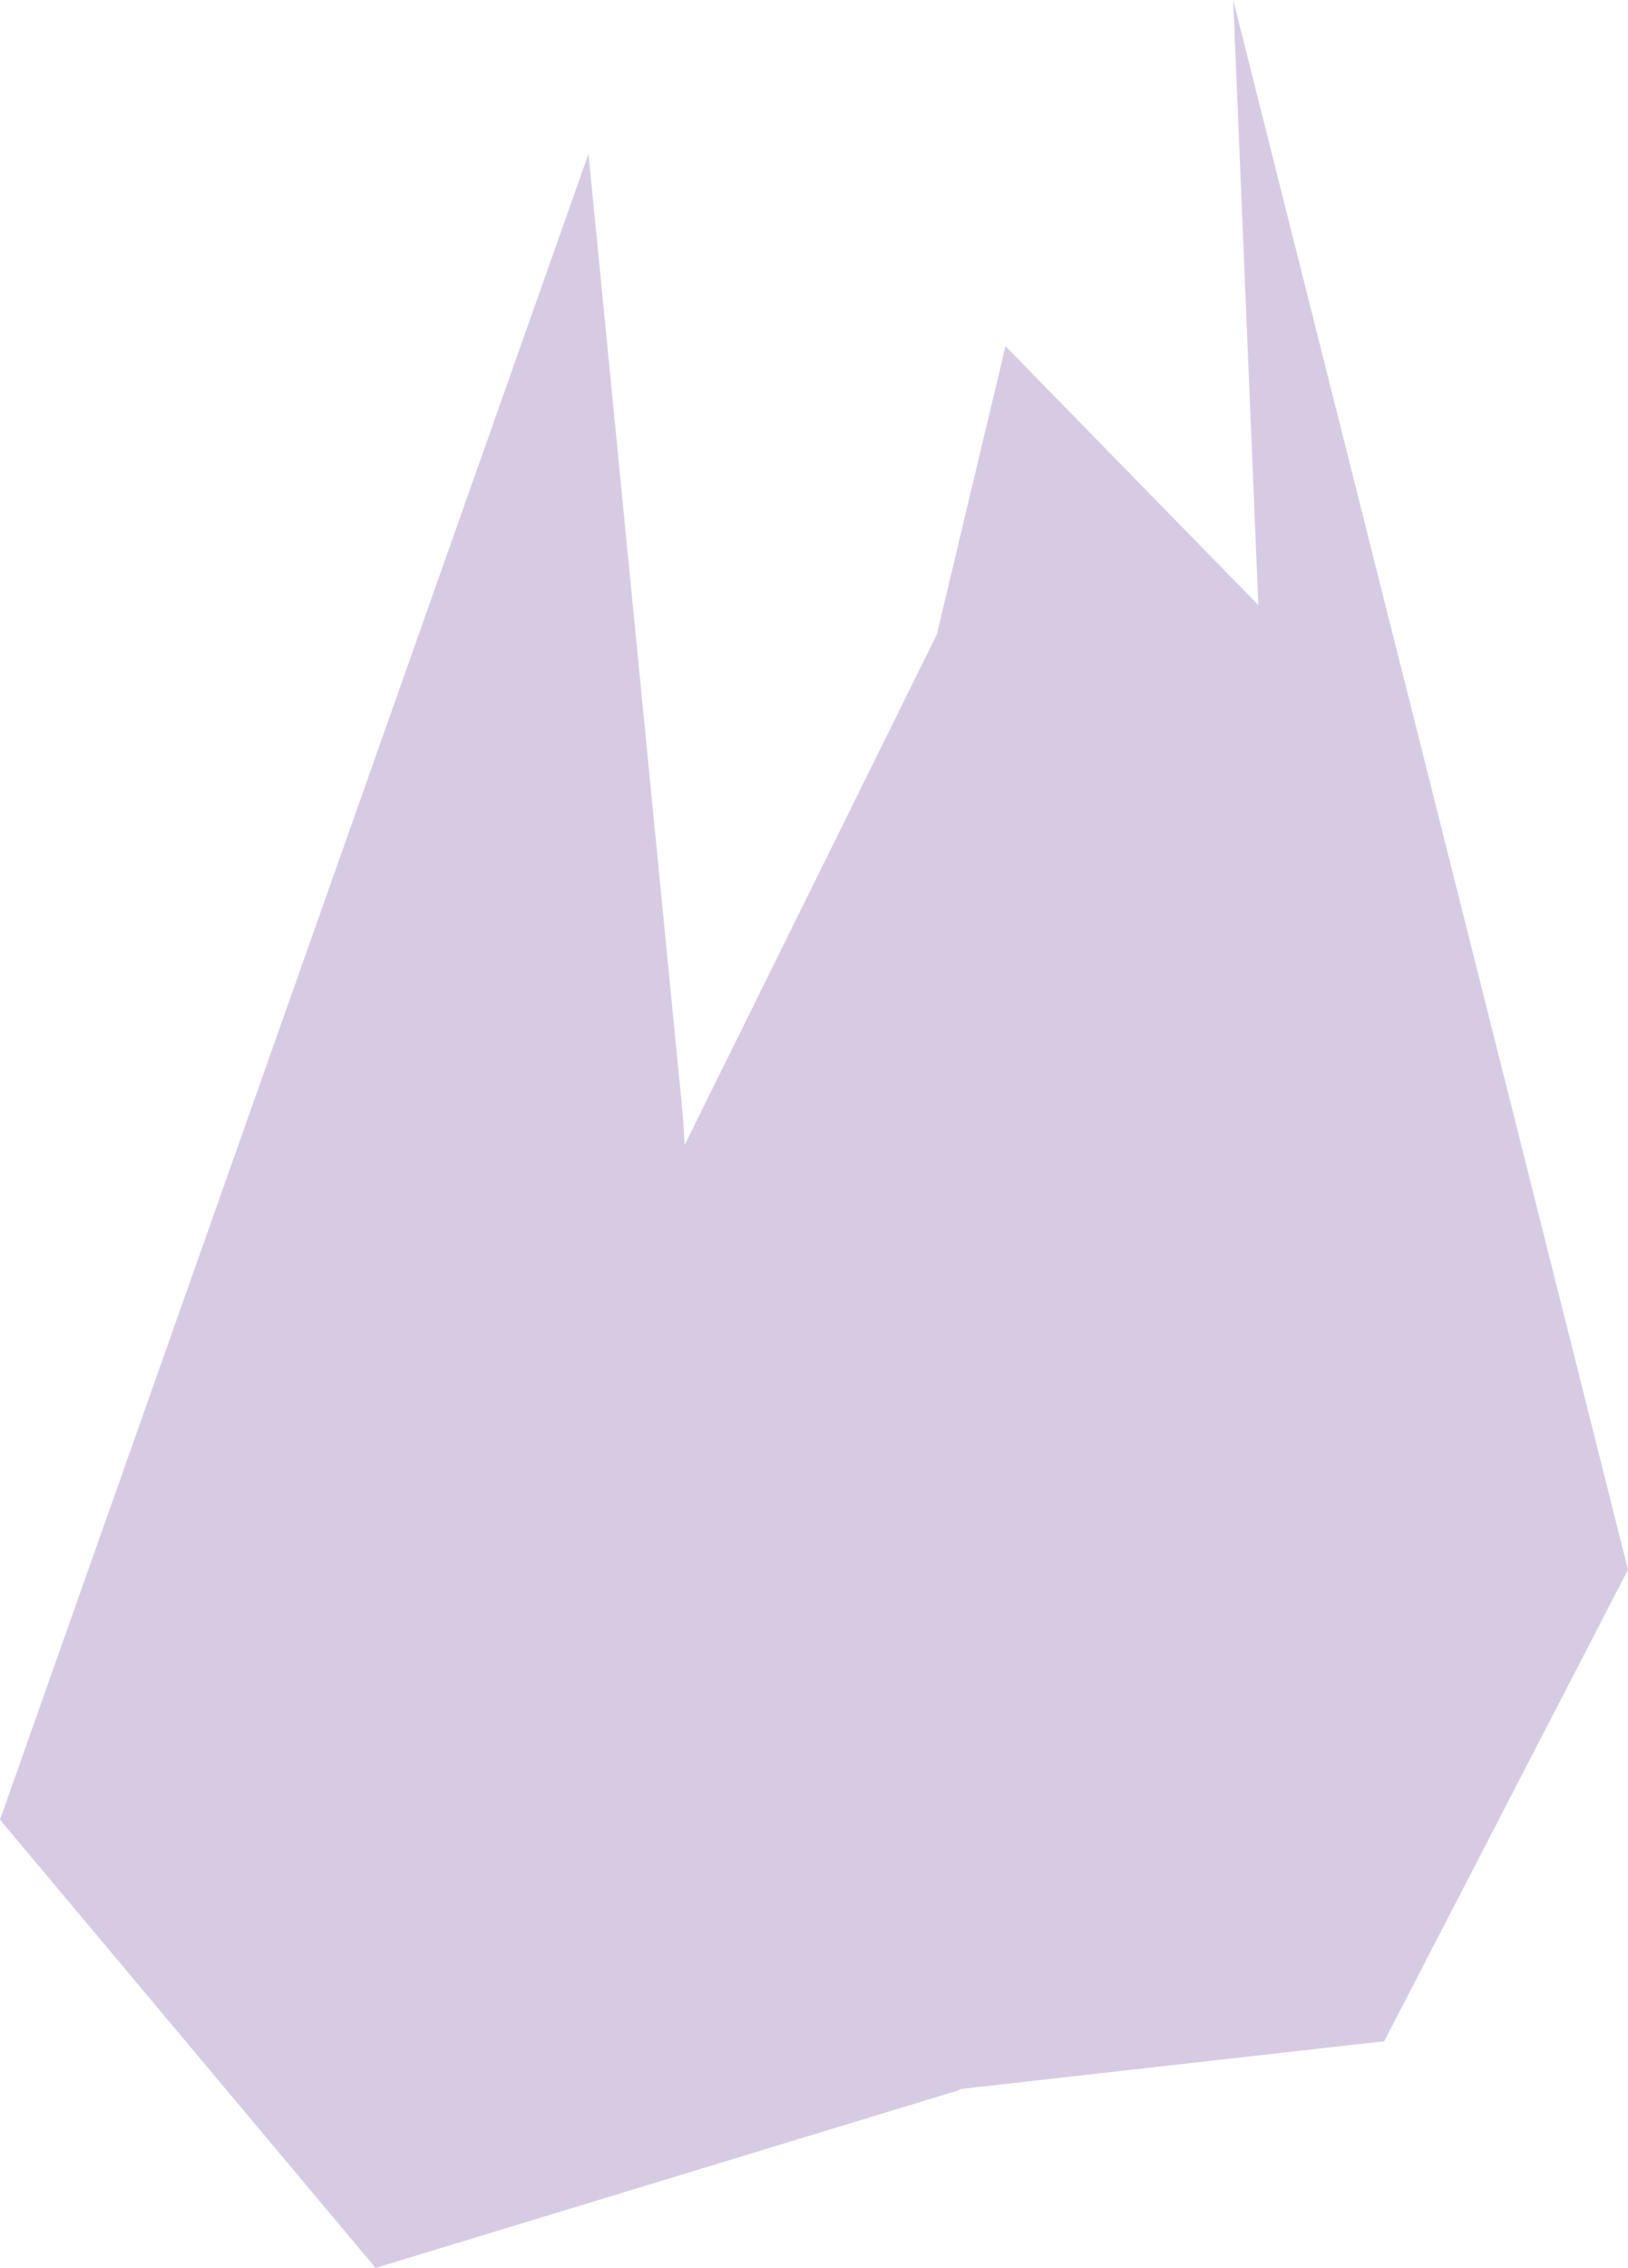 <?xml version="1.0" encoding="UTF-8" standalone="no"?>
<svg xmlns:xlink="http://www.w3.org/1999/xlink" height="76.65px" width="55.05px" xmlns="http://www.w3.org/2000/svg">
  <g transform="matrix(1.0, 0.0, 0.0, 1.0, -4.45, 22.0)">
    <path d="M36.15 -0.6 L36.15 -0.65 38.45 -10.3 47.0 -1.55 46.15 -22.0 59.5 31.05 51.25 47.0 51.15 47.0 36.95 48.6 36.85 48.65 17.15 54.65 4.45 39.5 24.35 -16.8 27.55 15.8 27.6 16.7 36.15 -0.6" fill="#d7cbe4" fill-rule="evenodd" stroke="none"/>
  </g>
</svg>
